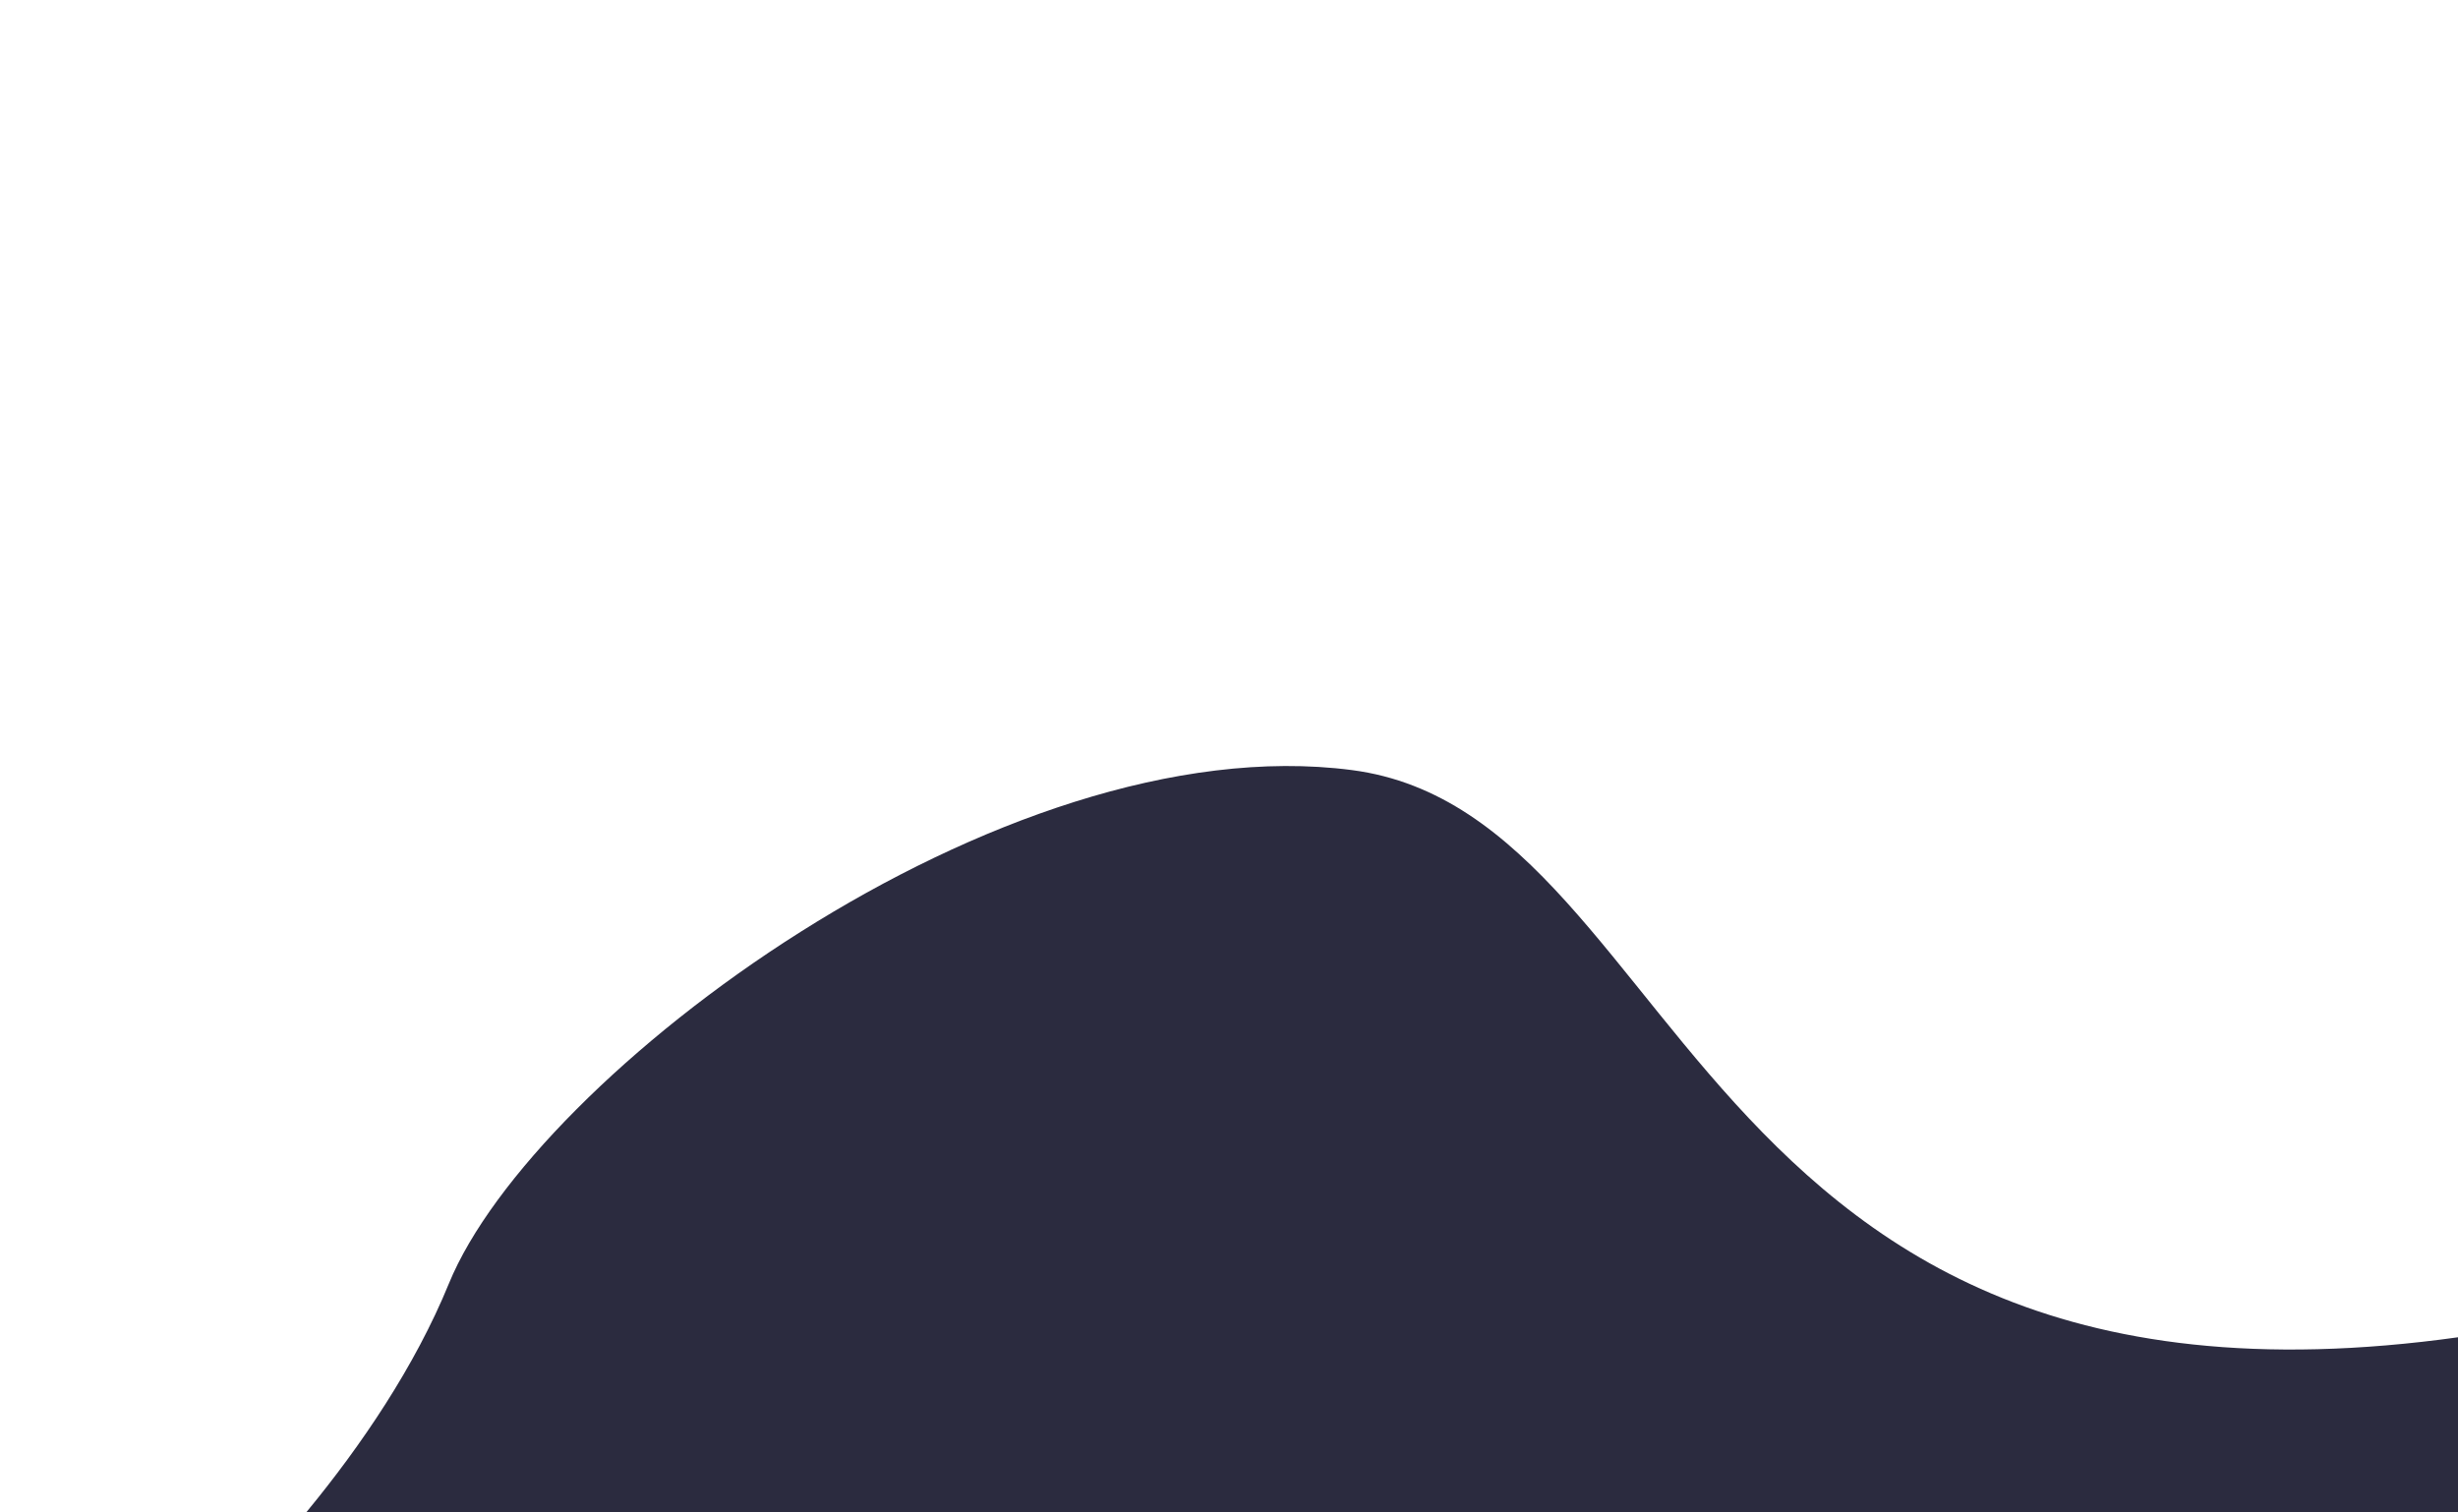 <svg width="460" height="283" viewBox="0 0 460 283" fill="none" xmlns="http://www.w3.org/2000/svg">
<path d="M482.698 246.222C649.663 210.013 660.093 378.987 805.623 483.969L164.899 701.968L31.415 309.643C43.642 299.474 71.278 271.36 84.001 240.252C99.904 201.366 187.33 135.571 252.991 144.13C318.653 152.689 315.734 282.43 482.698 246.222Z" fill="#2B2B3F"/>
</svg>
